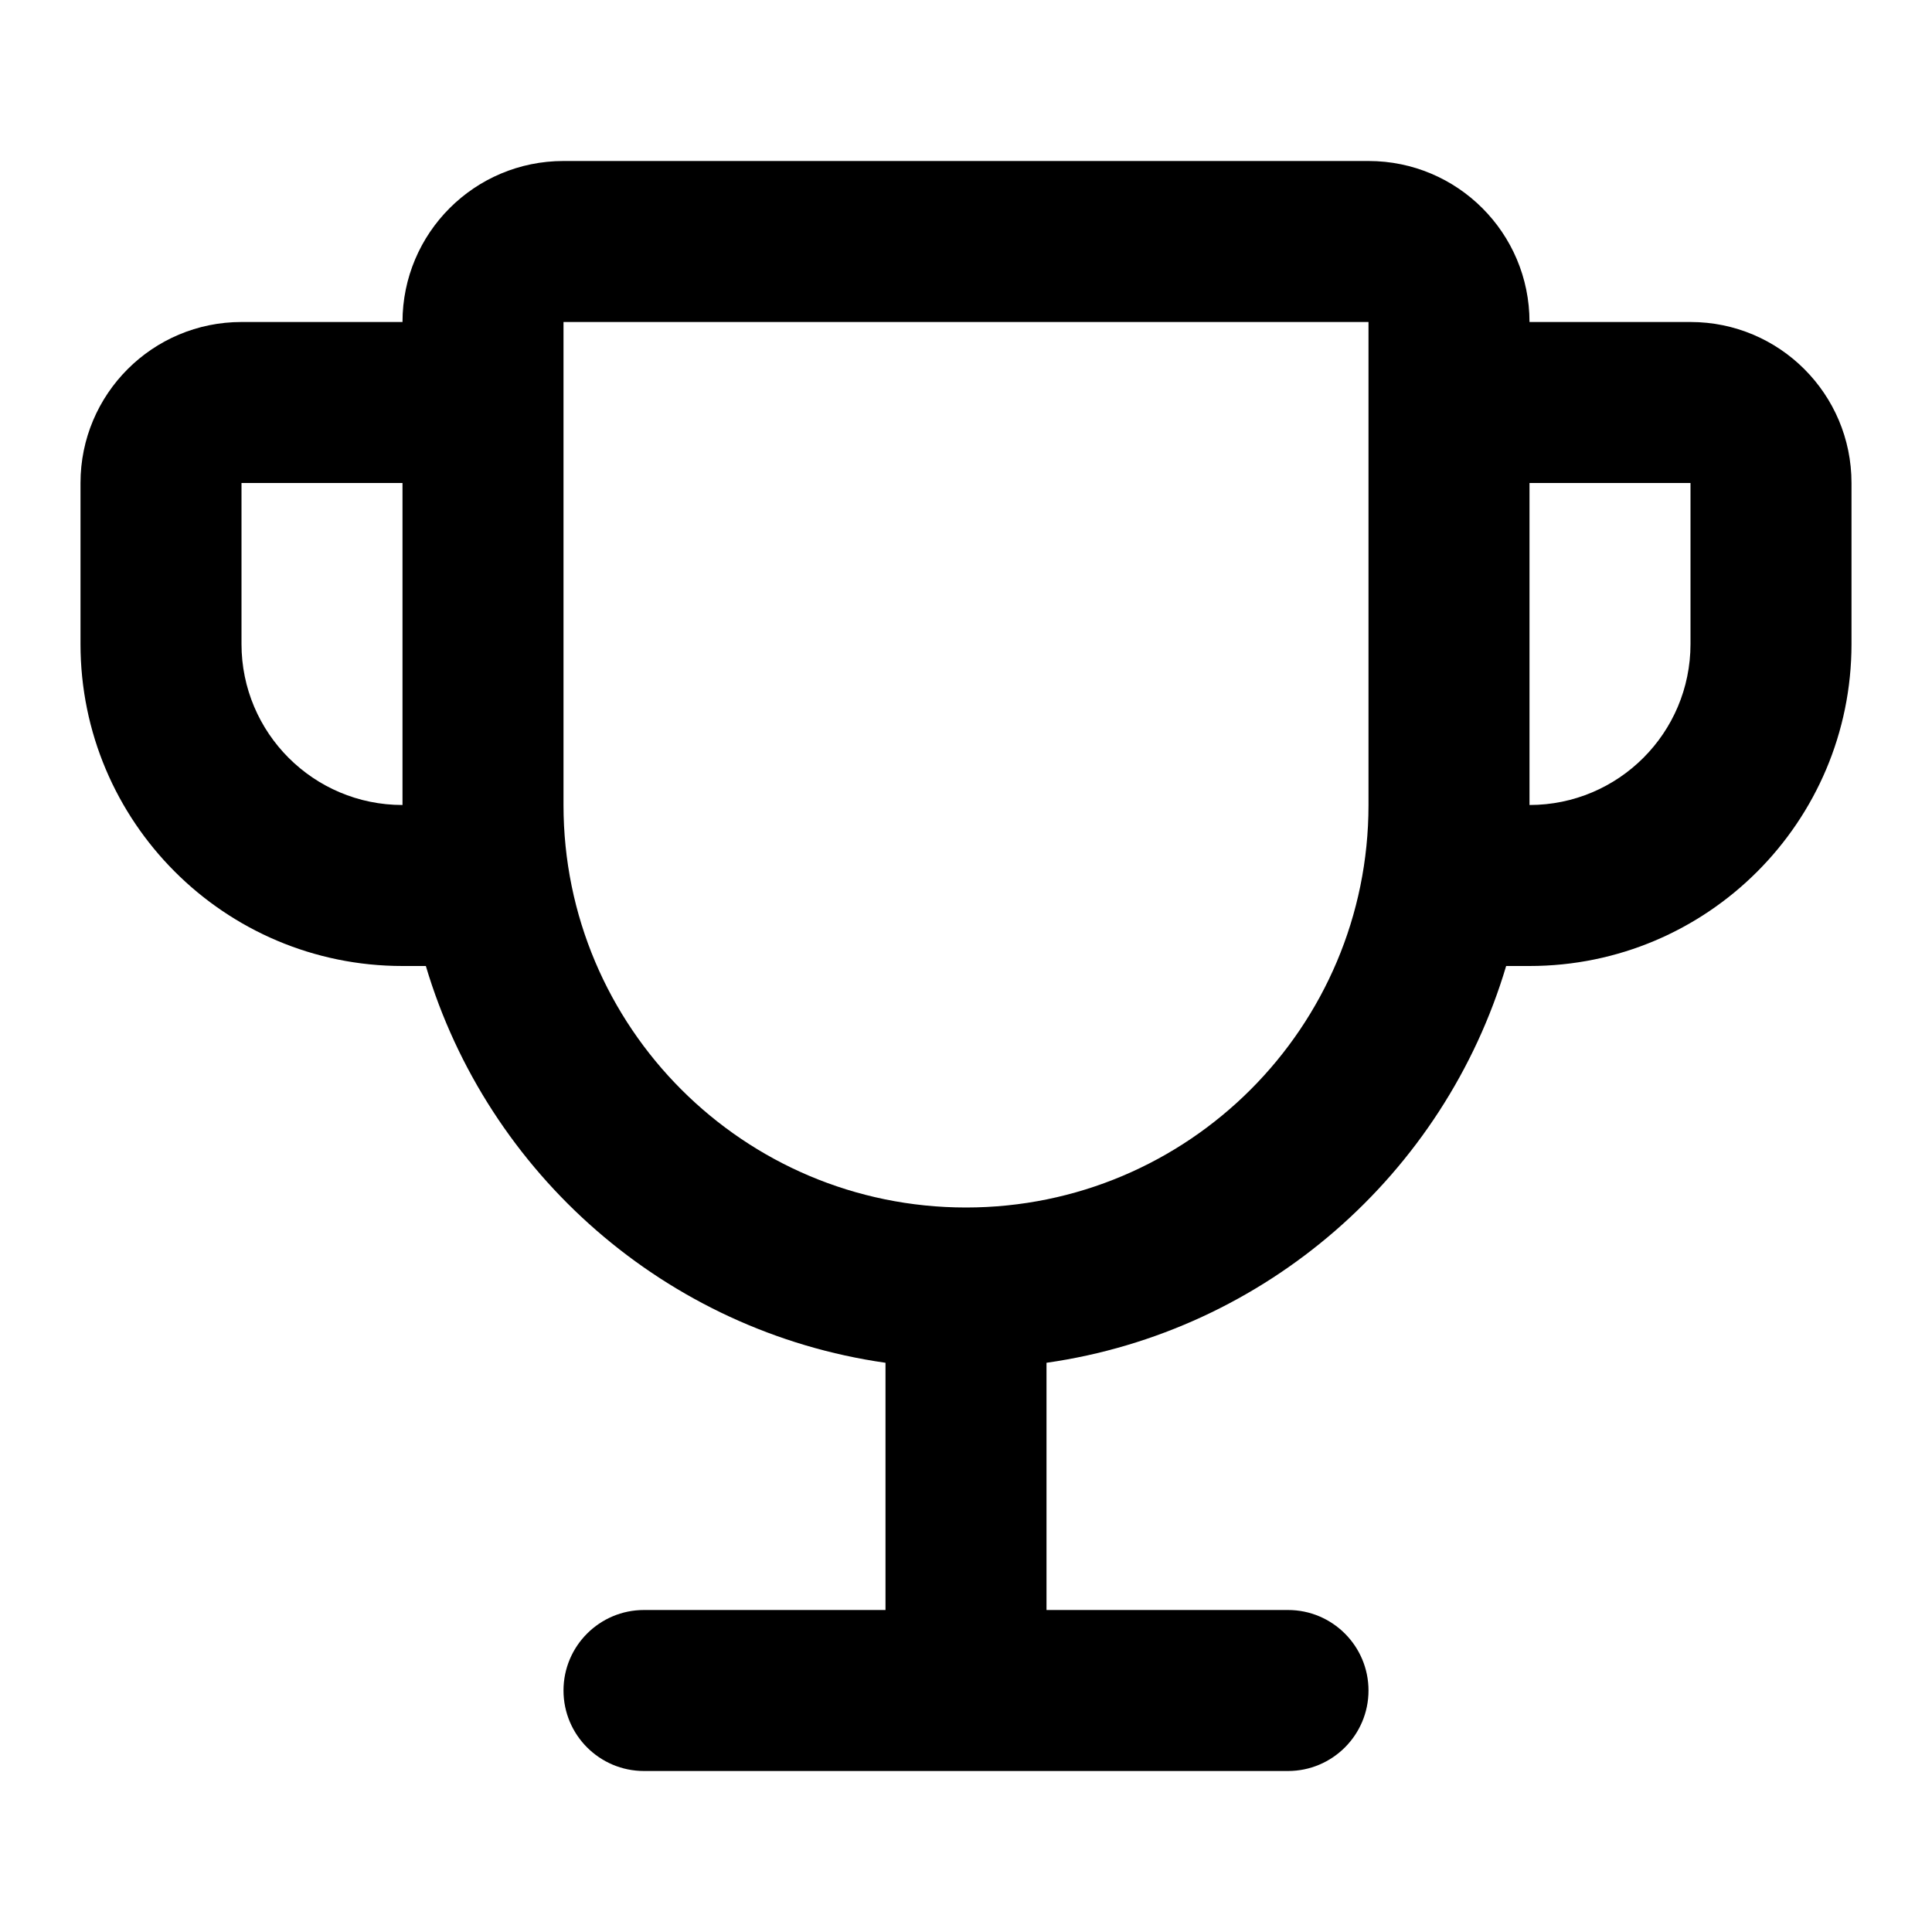 <svg width="24" height="24" viewBox="0 0 24 24" fill="none" xmlns="http://www.w3.org/2000/svg">
<path fill-rule="evenodd" clip-rule="evenodd" d="M7 4H17V10C17 12.761 14.761 15 12 15C9.239 15 7 12.761 7 10V4ZM5 4C5 2.895 5.895 2 7 2H17C18.105 2 19 2.895 19 4H21C22.105 4 23 4.895 23 6V8C23 10.209 21.209 12 19 12H18.71C17.942 14.582 15.724 16.54 13 16.929V20H16C16.552 20 17 20.448 17 21C17 21.552 16.552 22 16 22H8C7.448 22 7 21.552 7 21C7 20.448 7.448 20 8 20H11V16.929C8.276 16.54 6.058 14.582 5.29 12H5C2.791 12 1 10.209 1 8V6C1 4.895 1.895 4 3 4L5 4ZM5 6H3V8C3 9.105 3.895 10 5 10V6ZM19 6V10C20.105 10 21 9.105 21 8V6H19Z" fill="black"/>
</svg>
